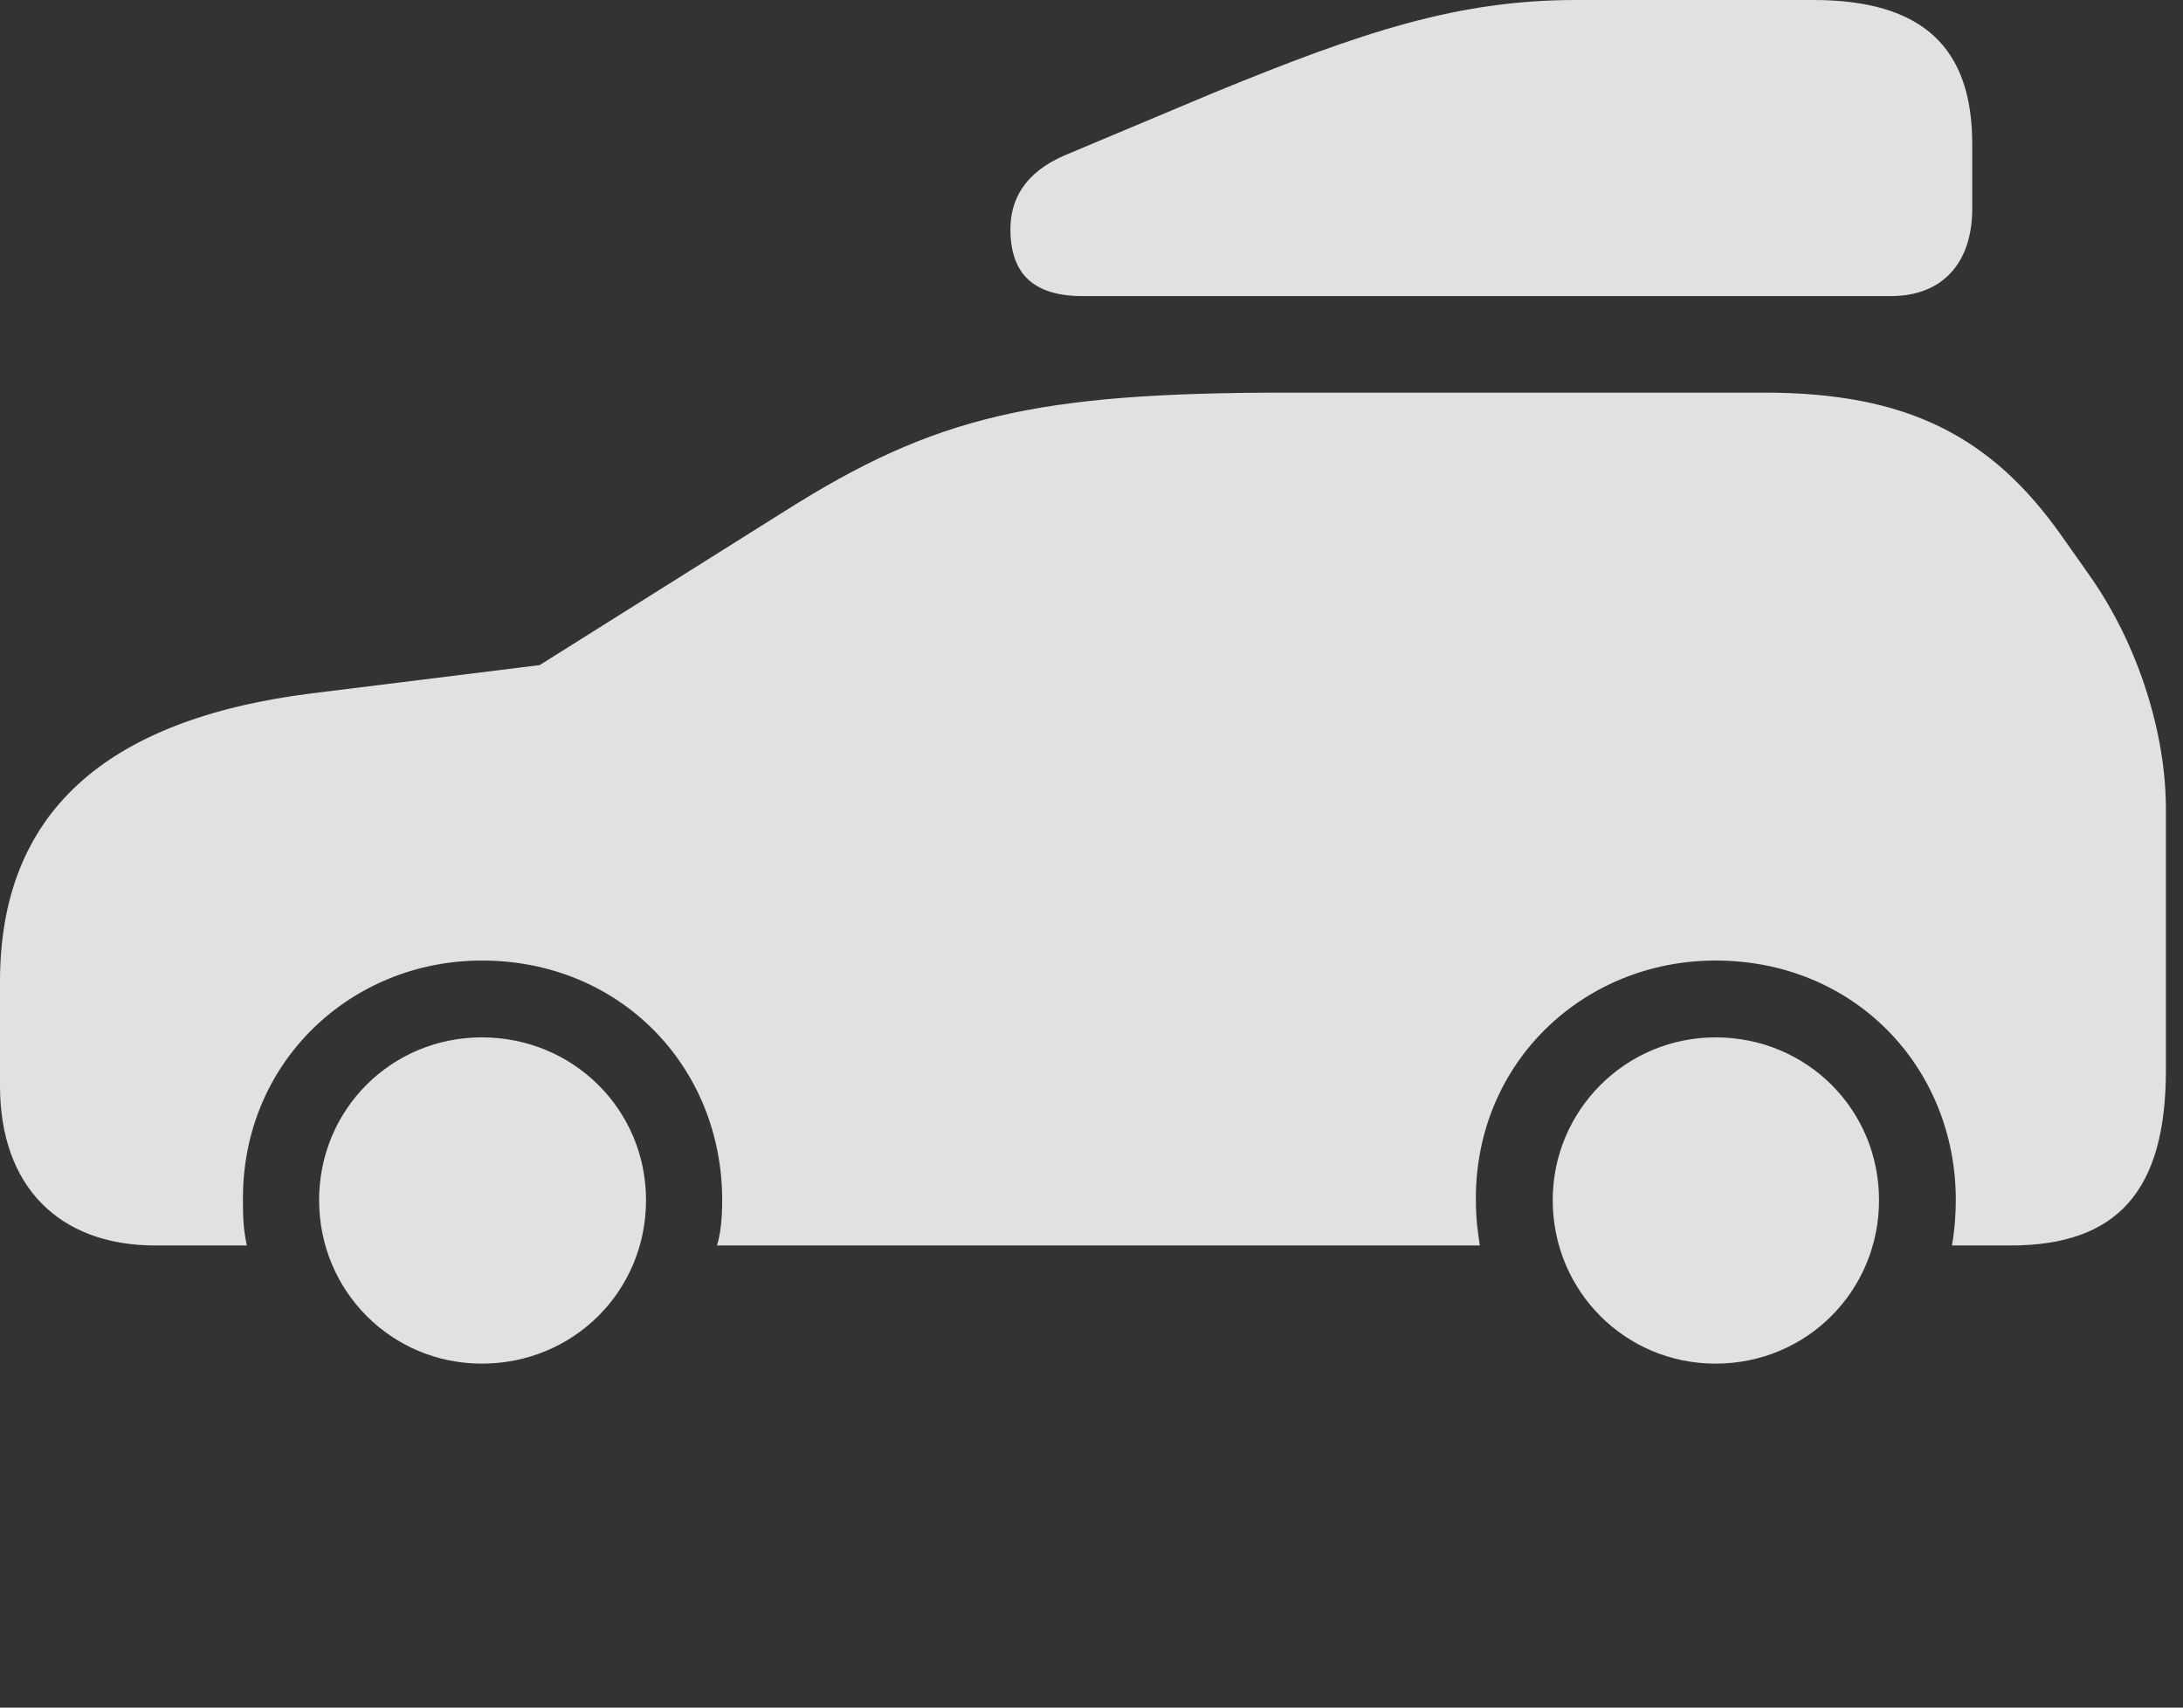 <?xml version="1.0" encoding="UTF-8"?>
<!--Generator: Apple Native CoreSVG 326-->
<!DOCTYPE svg
PUBLIC "-//W3C//DTD SVG 1.1//EN"
       "http://www.w3.org/Graphics/SVG/1.1/DTD/svg11.dtd">
<svg version="1.1" xmlns="http://www.w3.org/2000/svg" xmlns:xlink="http://www.w3.org/1999/xlink" viewBox="0 0 45.459 35.56">
 <rect x="0" y="0" width="45.459" height="35.56" fill="#333333" stroke="none"/>
 <g>
  <rect height="35.56" opacity="0" width="45.459" x="0" y="0"/>
  <path d="M3.24 25.936L5.141 25.936C5.059 25.566 5.059 25.279 5.059 24.951C5.059 22.107 7.314 20.002 10.035 20.002C12.92 20.002 15.039 22.217 15.039 24.992C15.039 25.416 14.998 25.717 14.93 25.936L30.816 25.936C30.775 25.648 30.734 25.416 30.734 24.951C30.734 22.107 32.99 20.002 35.725 20.002C38.609 20.002 40.728 22.217 40.728 24.992C40.728 25.279 40.701 25.648 40.647 25.936L41.863 25.936C44.092 25.936 45.103 24.801 45.103 22.285L45.103 16.844C45.103 15.271 44.529 13.426 43.518 11.99L42.93 11.156C41.453 9.064 39.69 8.176 36.736 8.176L26.797 8.176C21.561 8.176 19.469 8.668 16.352 10.637L11.238 13.85L6.494 14.438C2.146 14.984 0 16.967 0 20.439L0 22.613C0 24.691 1.217 25.936 3.24 25.936ZM10.035 28.396C11.935 28.396 13.453 26.893 13.453 24.992C13.453 23.105 11.935 21.602 10.035 21.602C8.148 21.602 6.645 23.105 6.645 24.992C6.645 26.879 8.148 28.396 10.035 28.396ZM35.725 28.396C37.625 28.396 39.129 26.879 39.129 24.992C39.129 23.105 37.625 21.602 35.725 21.602C33.852 21.602 32.334 23.119 32.334 24.992C32.334 26.879 33.838 28.396 35.725 28.396Z" fill="white" fill-opacity="0.85"/>
  <path d="M22.545 6.166L39.375 6.166C40.469 6.166 41.07 5.455 41.07 4.348L41.07 2.994C41.07 1.012 40.059 0 37.762 0L32.826 0C30.379 0 28.41 0.643 25.252 1.941L22.189 3.227C21.314 3.596 21.041 4.184 21.041 4.771C21.041 5.674 21.492 6.166 22.545 6.166Z" fill="white" fill-opacity="0.85"/>
 </g>
</svg>
